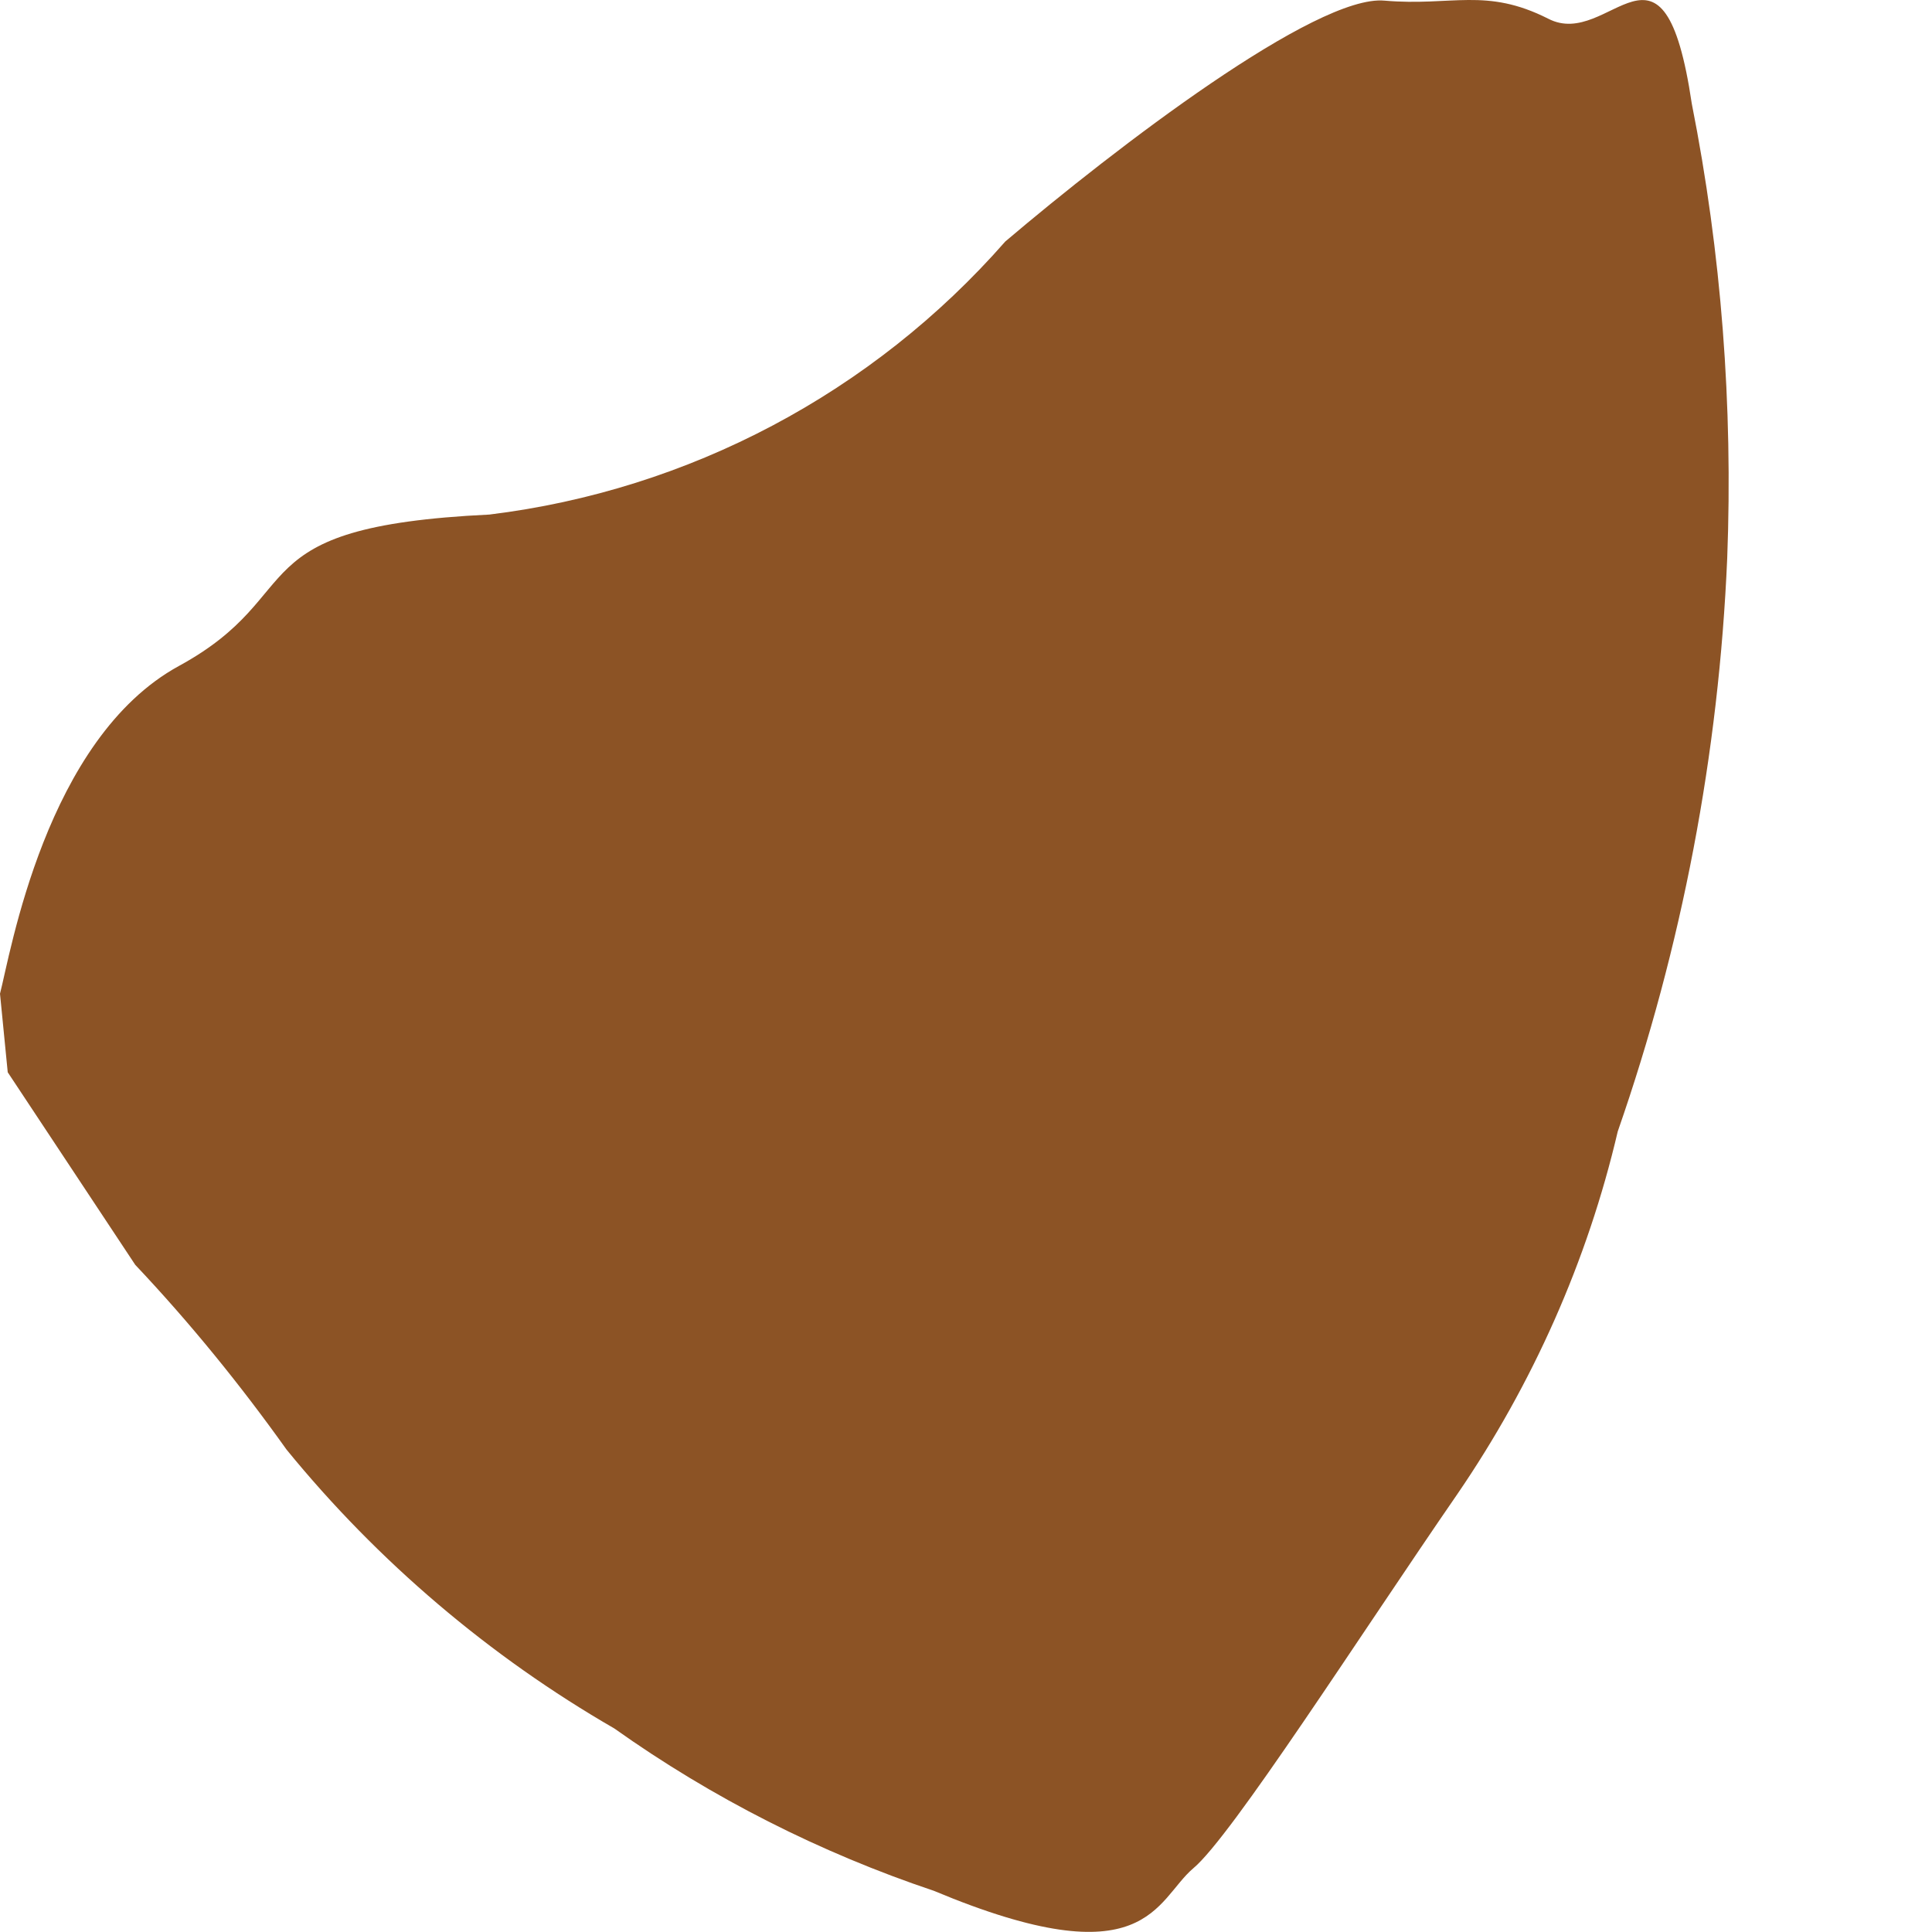 <svg width="3" height="3" viewBox="0 0 3 3" fill="none" xmlns="http://www.w3.org/2000/svg">
<path d="M0 1.543C0.016 1.482 0.071 1.147 0.278 1.034C0.485 0.921 0.363 0.818 0.76 0.799C1.07 0.761 1.355 0.61 1.561 0.375C1.733 0.229 2.044 -0.009 2.15 0.001C2.255 0.01 2.307 -0.02 2.404 0.029C2.5 0.079 2.583 -0.136 2.627 0.161C2.673 0.393 2.691 0.63 2.682 0.867C2.669 1.17 2.612 1.47 2.512 1.757C2.465 1.958 2.38 2.149 2.263 2.32C2.112 2.539 1.912 2.852 1.853 2.901C1.794 2.951 1.782 3.075 1.45 2.936C1.274 2.877 1.106 2.792 0.954 2.684C0.76 2.572 0.587 2.425 0.445 2.251C0.373 2.15 0.295 2.054 0.21 1.964L0.012 1.665L0 1.543Z" fill="#8C5325"/>
</svg>
